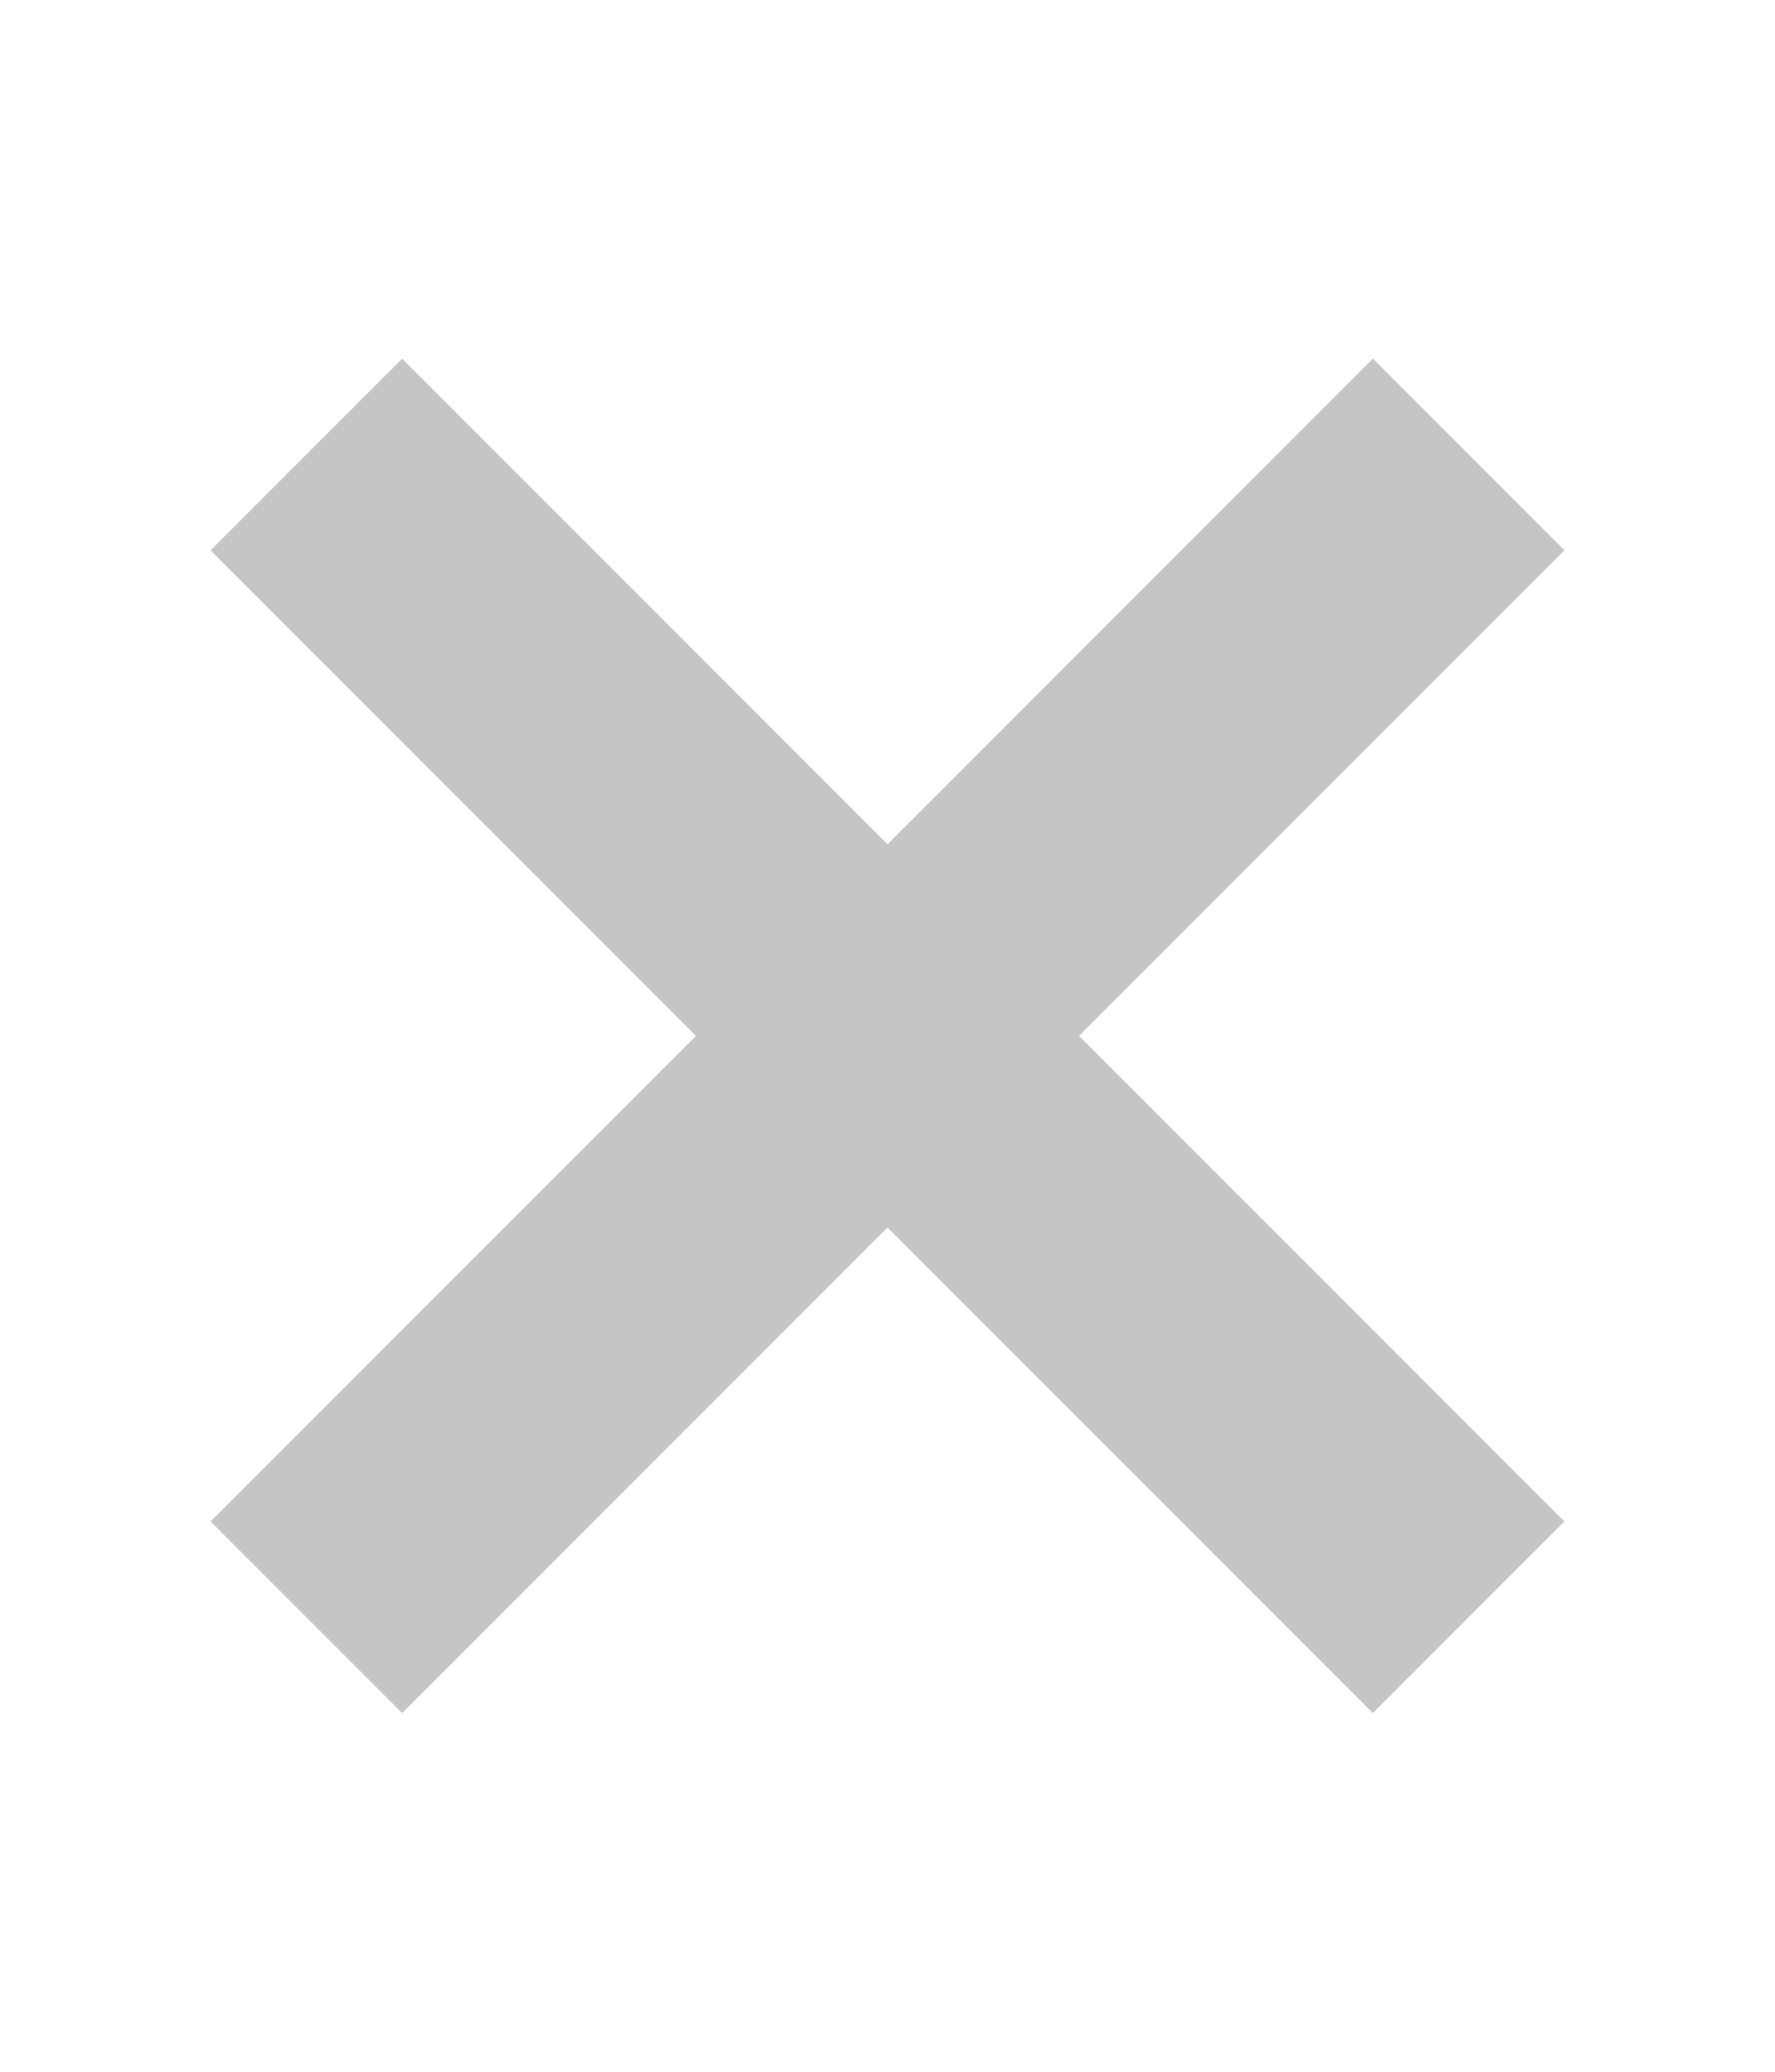 <svg xmlns="http://www.w3.org/2000/svg" width="12px" height="14px" viewBox="0 0 12 16"><path fill="#C5C5C5" d="M7.48 8l3.75 3.75-1.48 1.48L6 9.48l-3.75 3.75-1.48-1.48L4.52 8 .77 4.25l1.48-1.48L6 6.52l3.75-3.75 1.48 1.48z"/></svg>